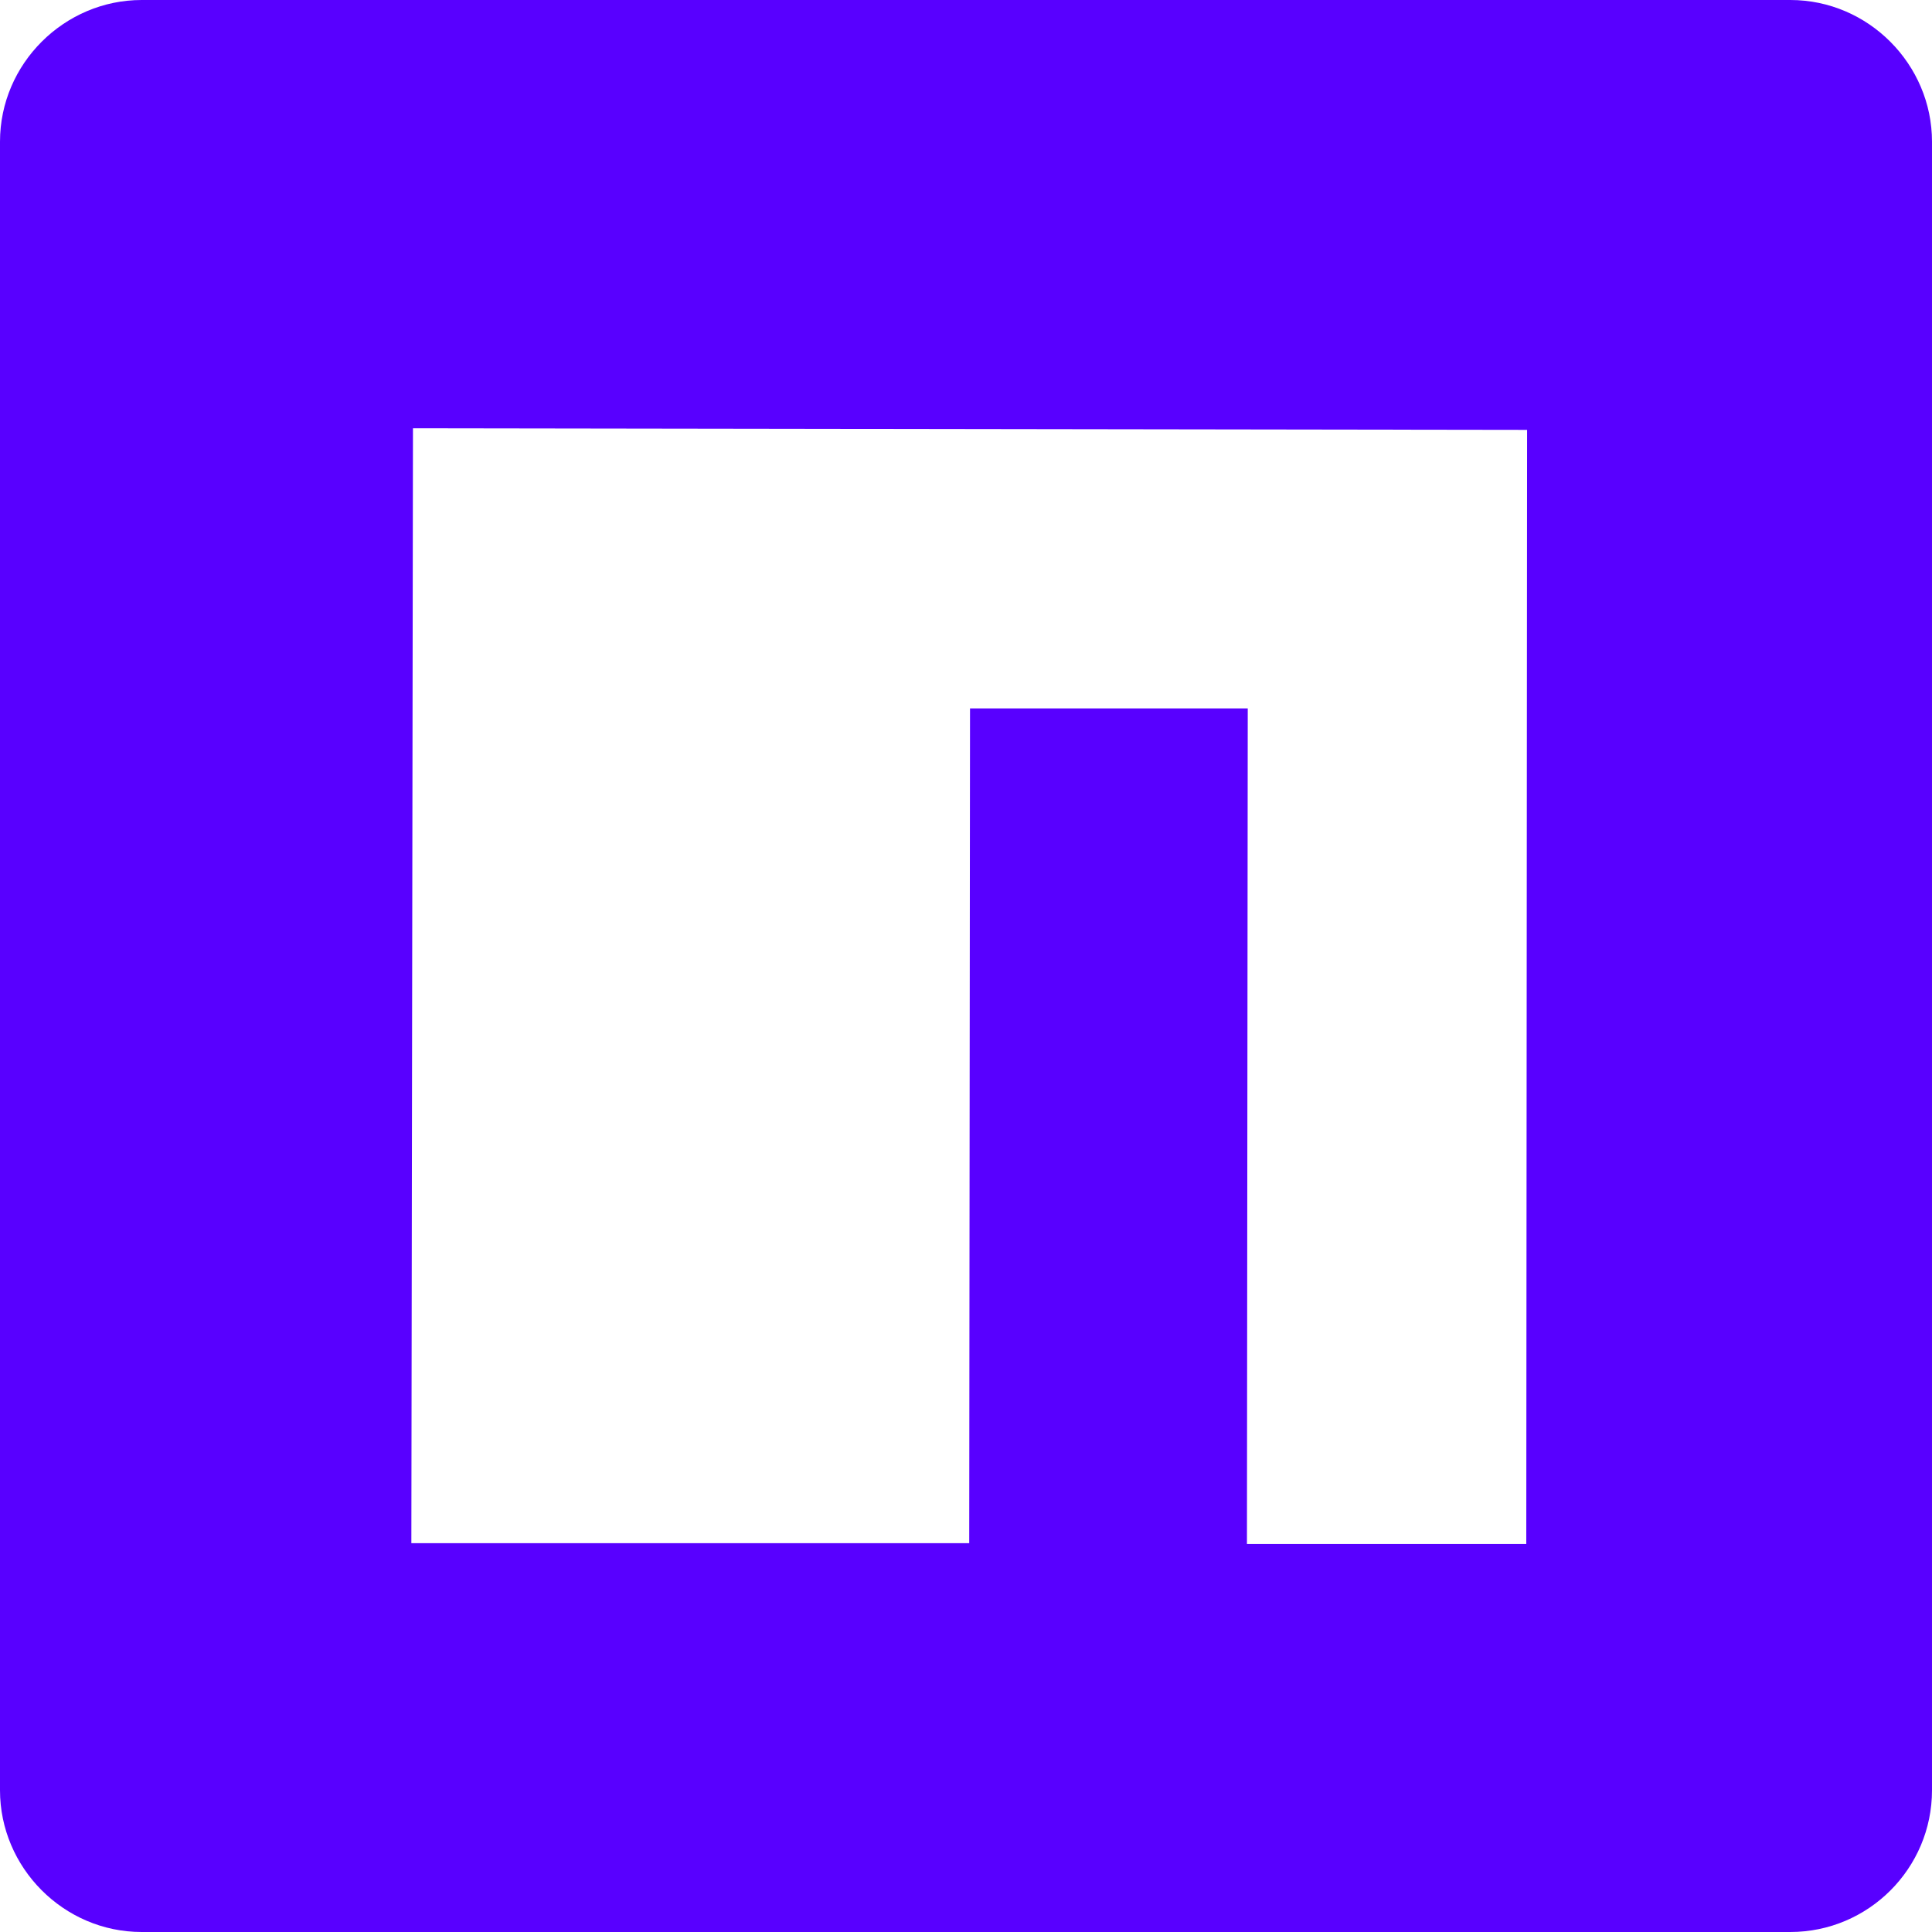 <svg xmlns="http://www.w3.org/2000/svg" viewBox="0 0 24 24" fill="#5800ff"><path d="M1.76 0C.8 0 0 .79 0 1.76v20.48C0 23.2.79 24 1.76 24h20.48c.97 0 1.76-.79 1.76-1.76V1.76C24 .8 23.21 0 22.24 0zm3.37 5.32 13.84.02-.01 13.84h-3.47L15.5 8.8h-3.45l-.01 10.37H5.11z"/></svg>
